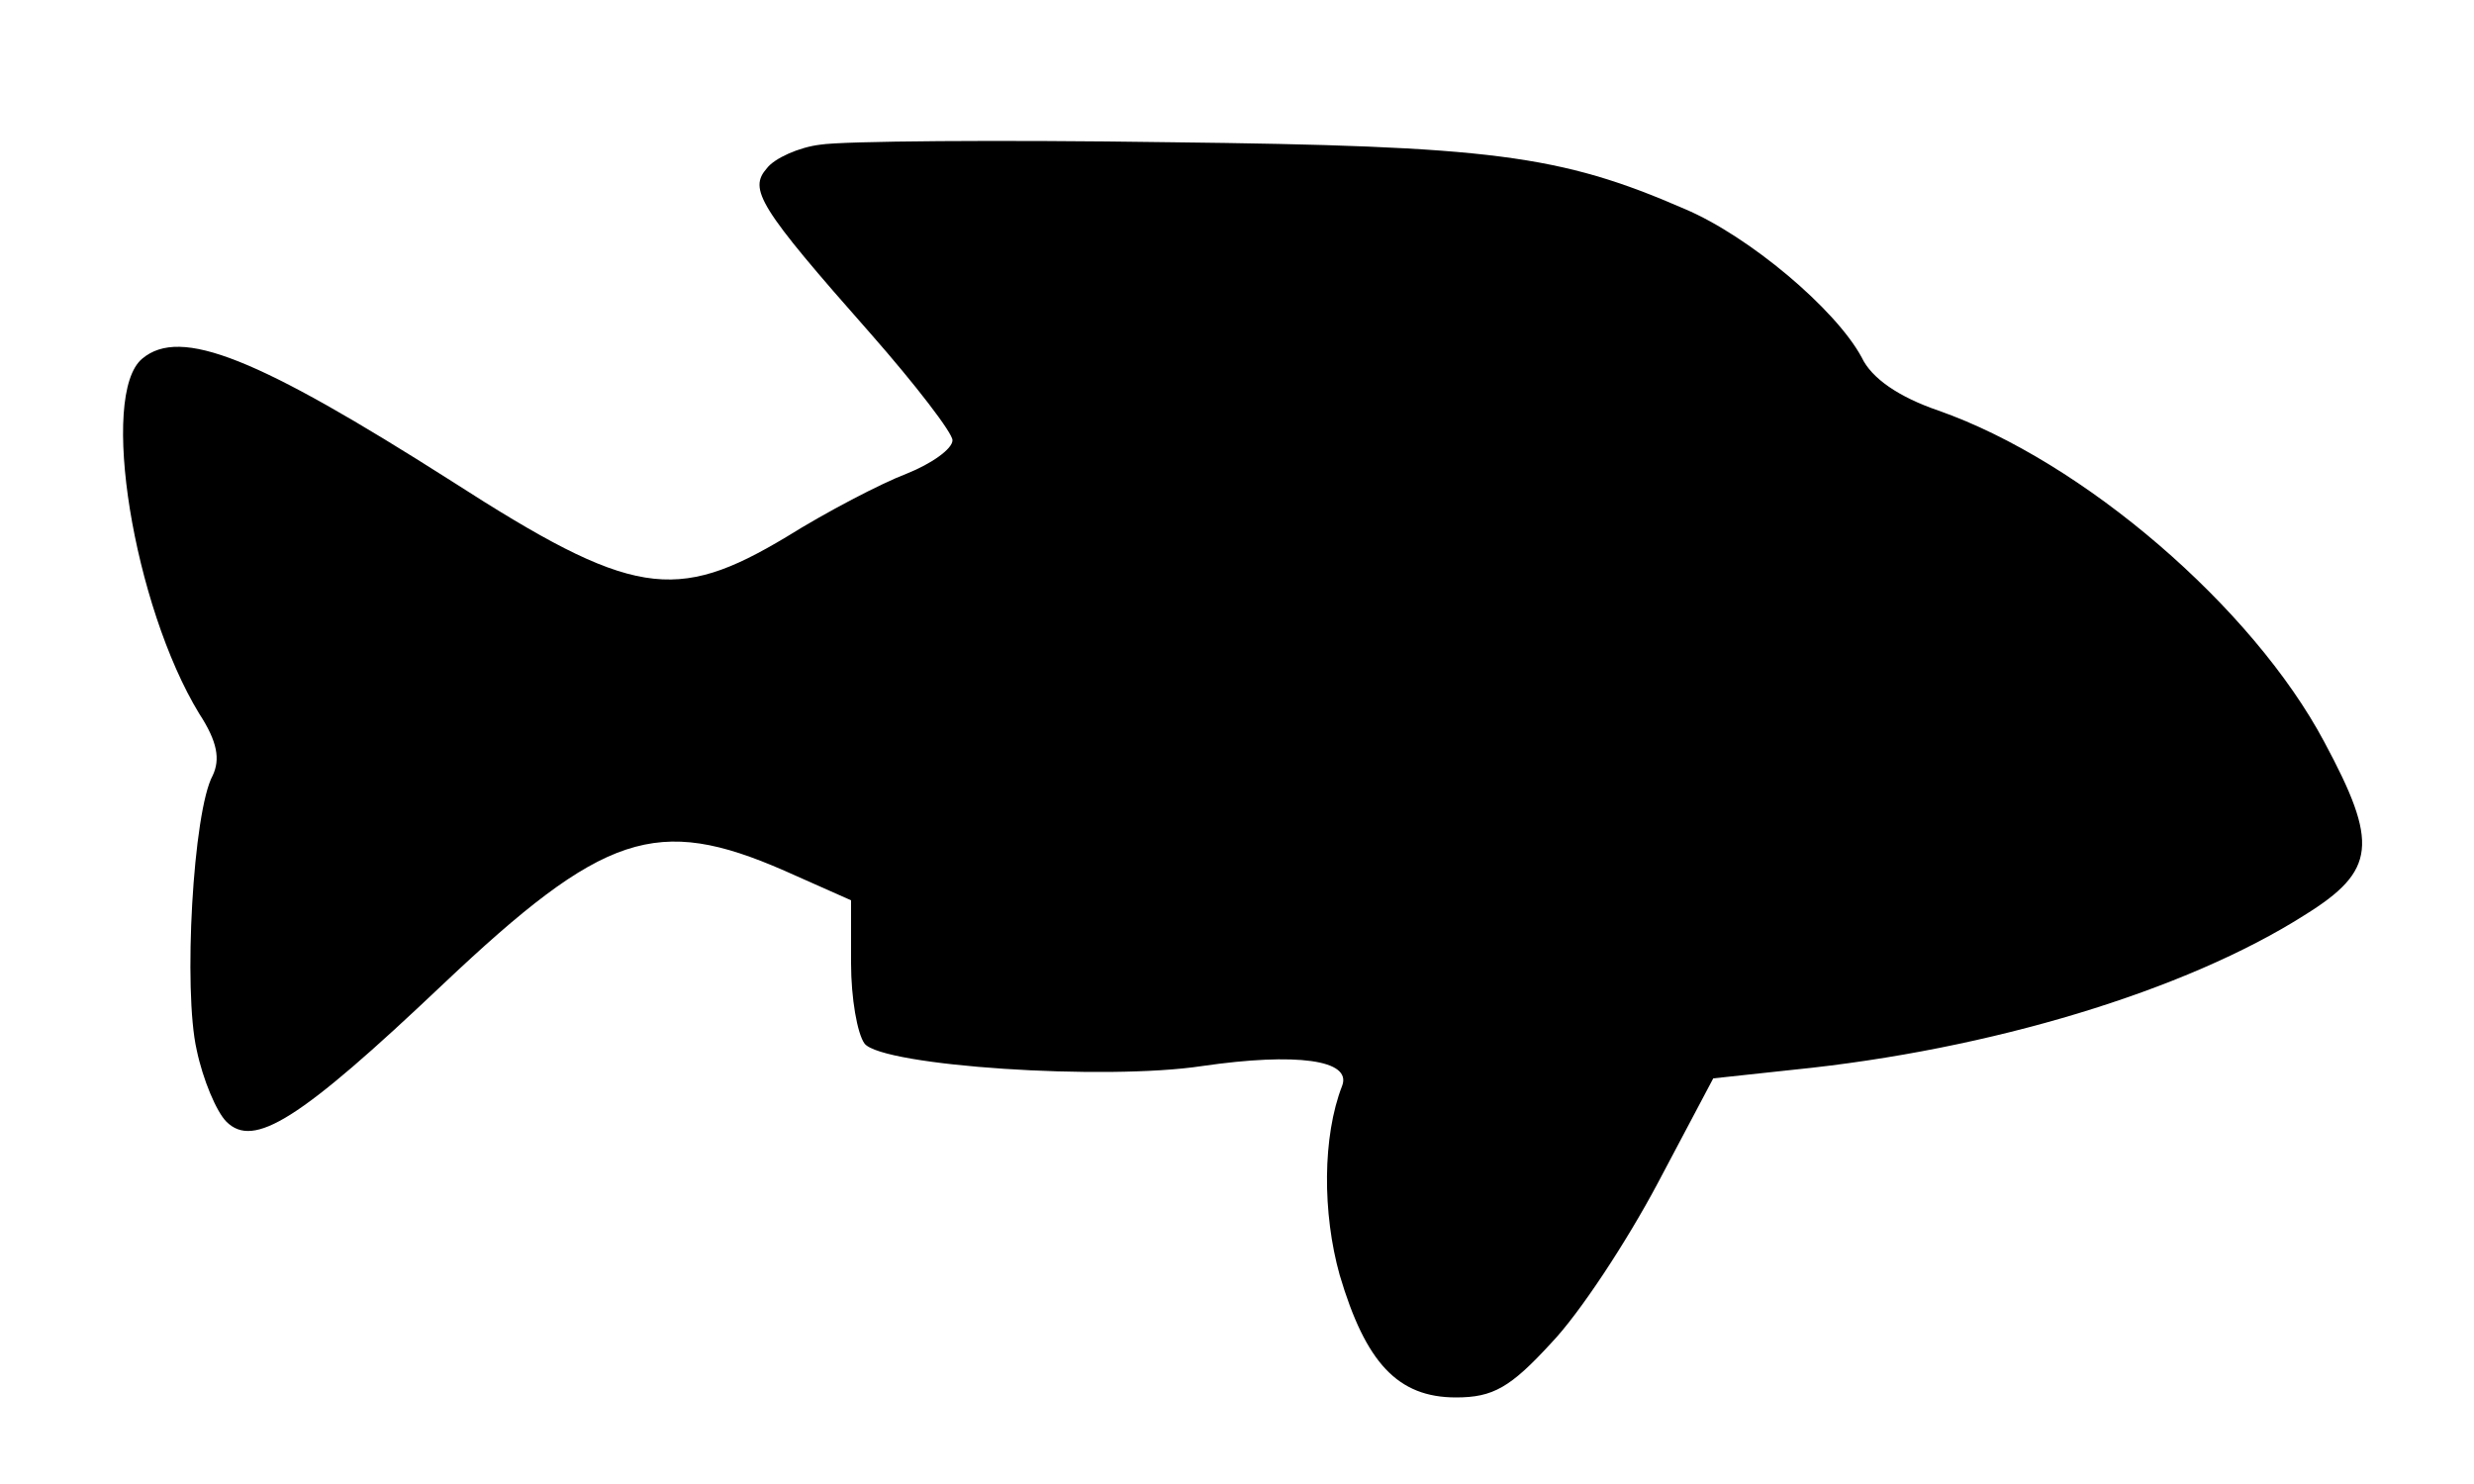 <?xml version="1.0" standalone="no"?>
<!DOCTYPE svg PUBLIC "-//W3C//DTD SVG 20010904//EN"
 "http://www.w3.org/TR/2001/REC-SVG-20010904/DTD/svg10.dtd">
<svg version="1.0" xmlns="http://www.w3.org/2000/svg"
 width="200pt" height="120pt" viewBox="0 0 200 120"
 preserveAspectRatio="xMidYMid meet">
<g transform="translate(0,120) scale(0.1,-0.1)"
fill="#000000" stroke="none">
<path d="M663 1083 c-17 -2 -37 -11 -43 -19 -15 -17 -7 -31 84 -134 36 -41 66
-80 66 -86 0 -7 -17 -19 -37 -27 -21 -8 -65 -31 -97 -51 -90 -54 -125 -49
-271 45 -157 100 -219 125 -250 99 -35 -29 -7 -200 46 -287 15 -23 17 -37 11
-50 -16 -29 -24 -174 -13 -222 5 -24 16 -50 24 -58 22 -22 59 1 175 111 130
123 173 137 276 92 l54 -24 0 -51 c0 -28 5 -57 11 -65 15 -18 194 -30 273 -18
76 11 121 5 113 -16 -16 -41 -16 -103 -2 -153 21 -71 47 -99 94 -99 30 0 44 8
77 44 23 24 61 82 86 129 l45 85 65 7 c159 16 317 64 413 125 58 36 60 58 16
140 -58 109 -195 227 -312 268 -32 11 -54 26 -62 43 -21 39 -91 98 -143 120
-101 44 -157 51 -417 54 -137 2 -264 1 -282 -2z"/>
</g>
</svg>
